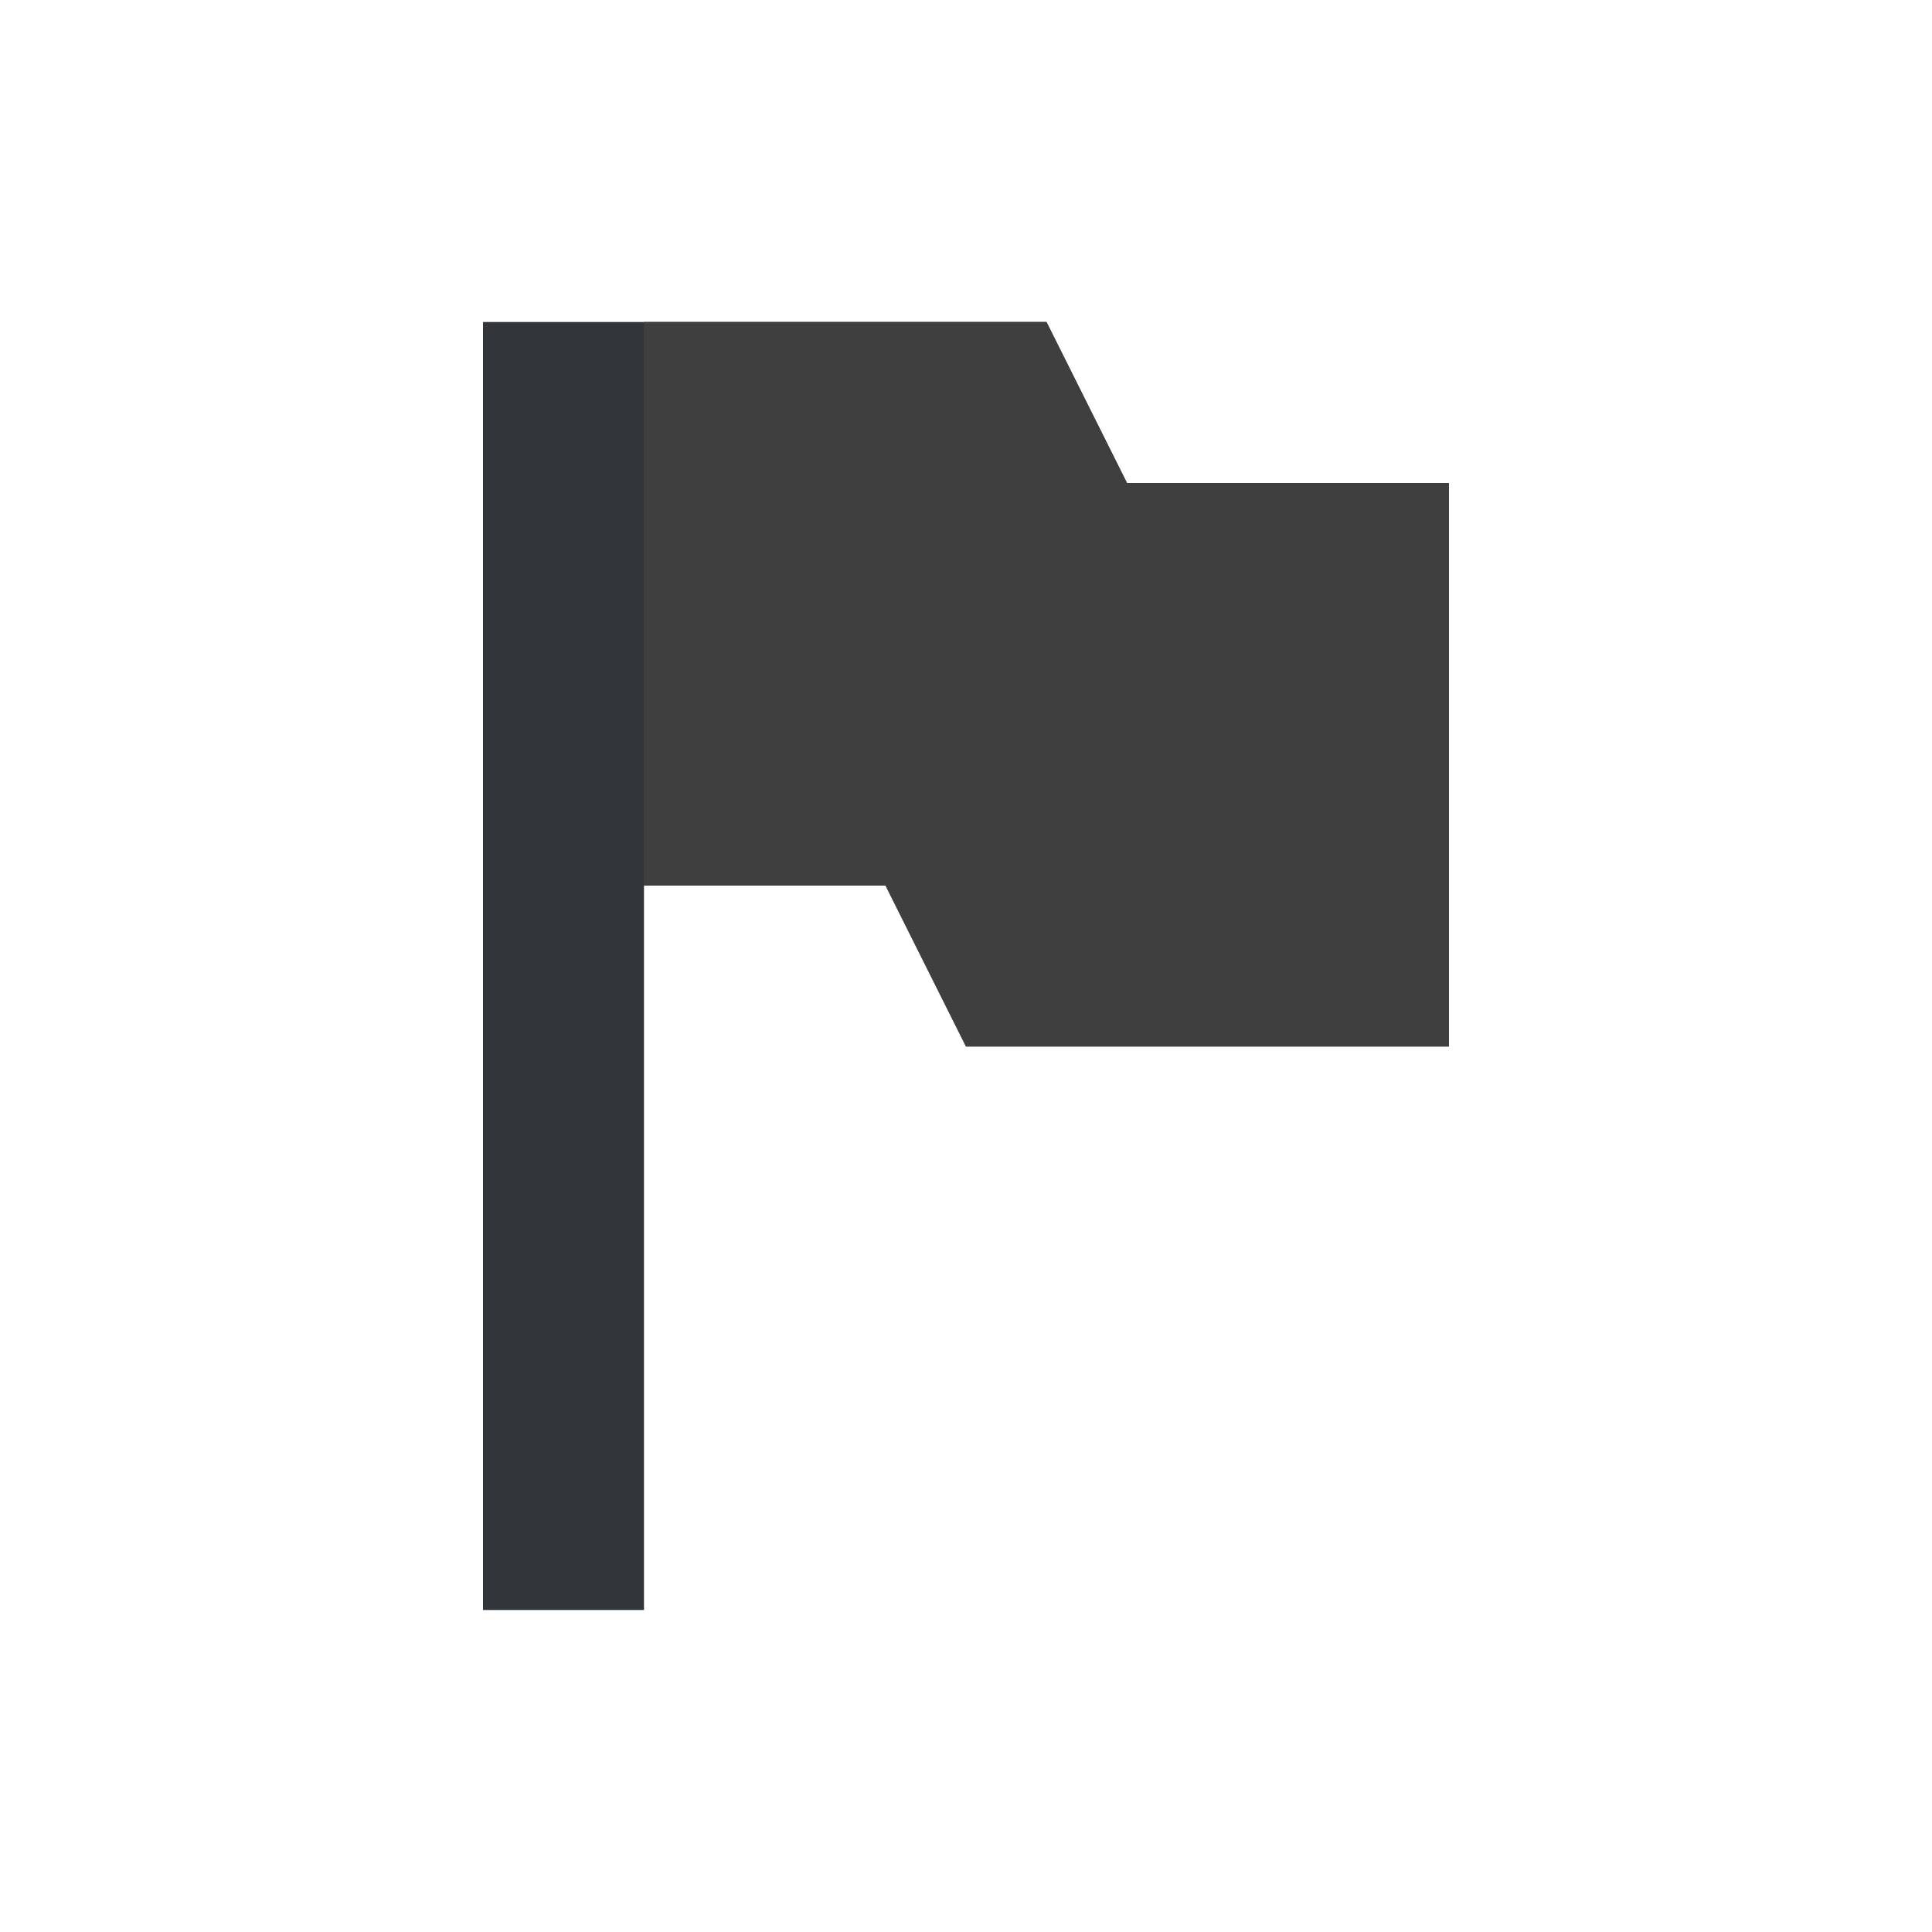 <svg xmlns="http://www.w3.org/2000/svg" width="12pt" height="12pt" version="1.1" viewBox="0 0 12 12">
 <g>
  <path style="fill:rgb(19.216%,21.176%,23.137%)" d="M 3 2 L 3 10 L 4 10 L 4 5.5 L 5.5 5.5 L 6 6.5 L 9 6.5 L 9 3 L 7 3 L 6.5 2 Z M 3 2"/>
  <path style="fill:rgb(24.706%,24.706%,24.706%)" d="M 4 2 L 4 5.5 L 5.5 5.5 L 6 6.5 L 9 6.5 L 9 3 L 7 3 L 6.5 2 Z M 4 2"/>
 </g>
</svg>
